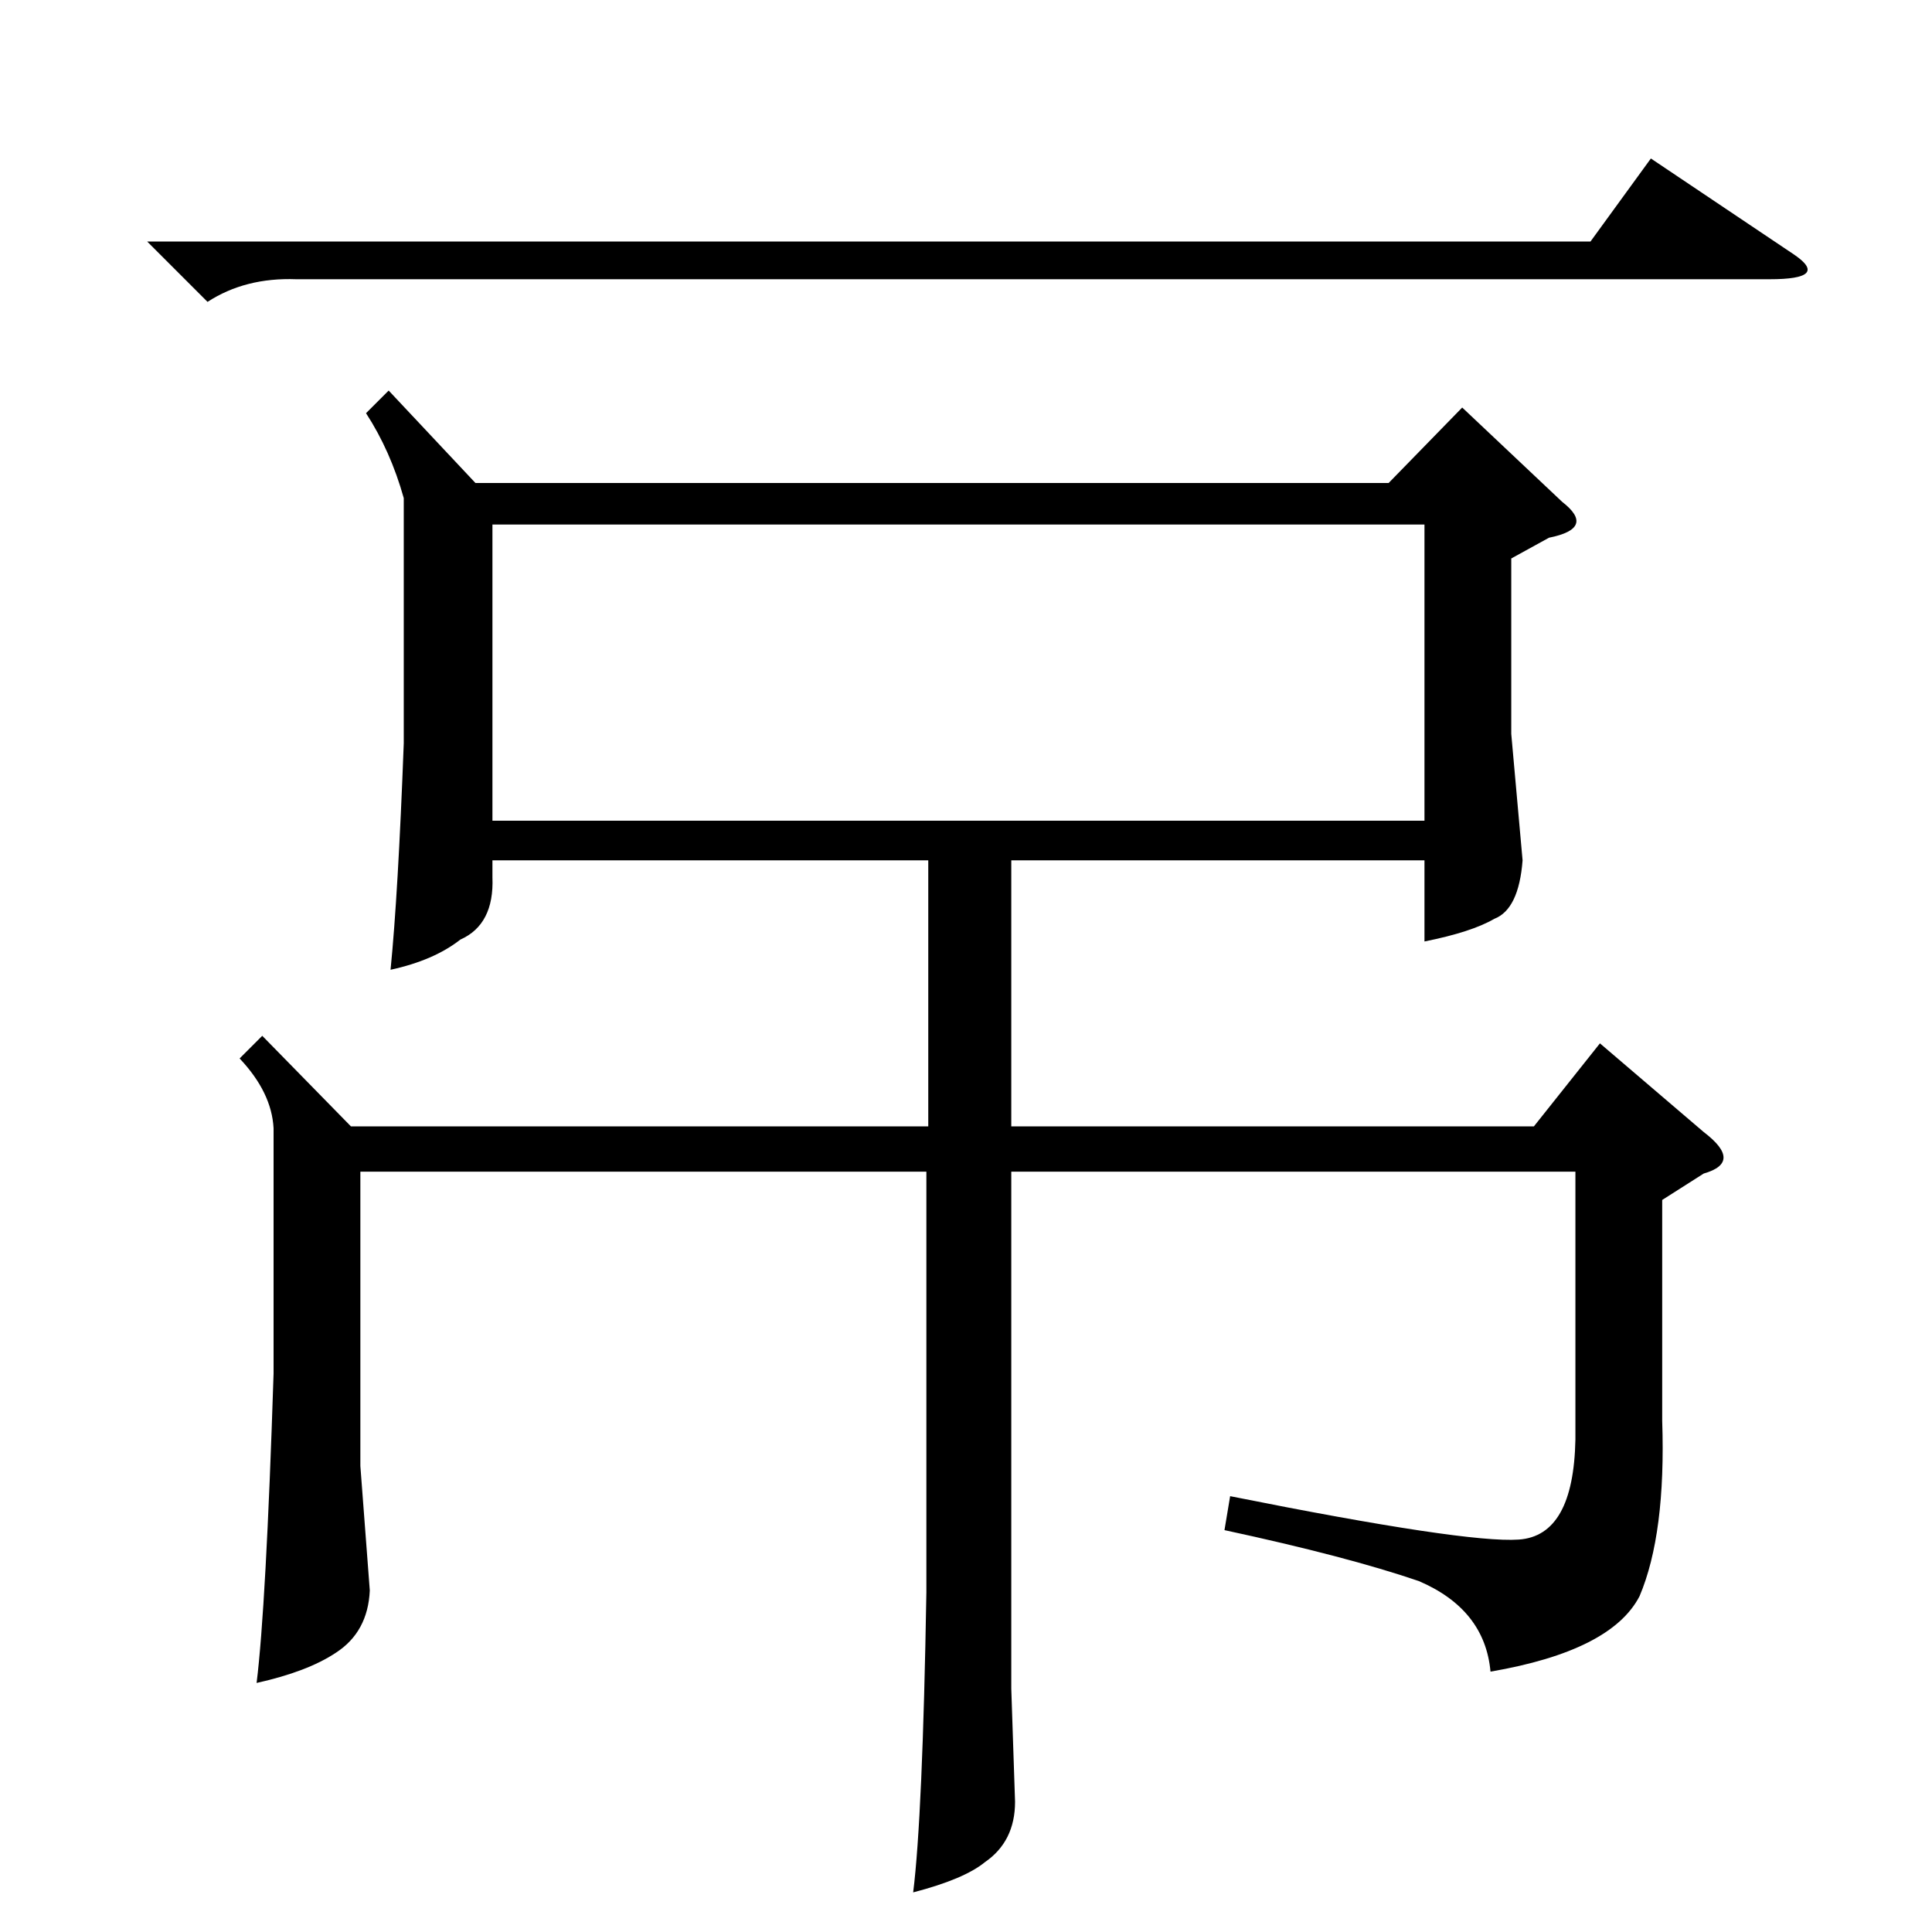 <?xml version="1.0" standalone="no"?>
<!DOCTYPE svg PUBLIC "-//W3C//DTD SVG 1.1//EN" "http://www.w3.org/Graphics/SVG/1.1/DTD/svg11.dtd" >
<svg xmlns="http://www.w3.org/2000/svg" xmlns:xlink="http://www.w3.org/1999/xlink" version="1.1" viewBox="0 -154 1024 1024">
  <g transform="matrix(1 0 0 -1 0 870)">
   <path fill="currentColor"
d="M755 746h-494v-157h494v157zM206 817l46 -49h484l39 40l53 -50q18 -14 -7 -19l-20 -11v-93l6 -67q-2 -26 -15 -31q-12 -7 -37 -12v43h-219v-141h277l35 44l55 -47q21 -16 0 -22l-22 -14v-117q2 -60 -12 -93q-15 -29 -79 -40q-3 33 -38 48q-38 13 -103 27l3 18
q125 -25 153 -23q29 2 30 53v142h-299v-274l2 -60q0 -21 -16 -32q-11 -9 -38 -16q5 40 7 159v223h-300v-156l5 -66q-1 -22 -18 -33q-15 -10 -42 -16q5 40 9 164v130q-1 19 -18 37l12 12l47 -48h306v141h-231v-9q1 -25 -17 -33q-14 -11 -37 -16q4 40 7 120v130q-7 25 -20 45z
M157 876q-27 1 -47 -12l-32 32h765l32 44l76 -51q19 -13 -13 -13h-781z" />
  </g>

</svg>
